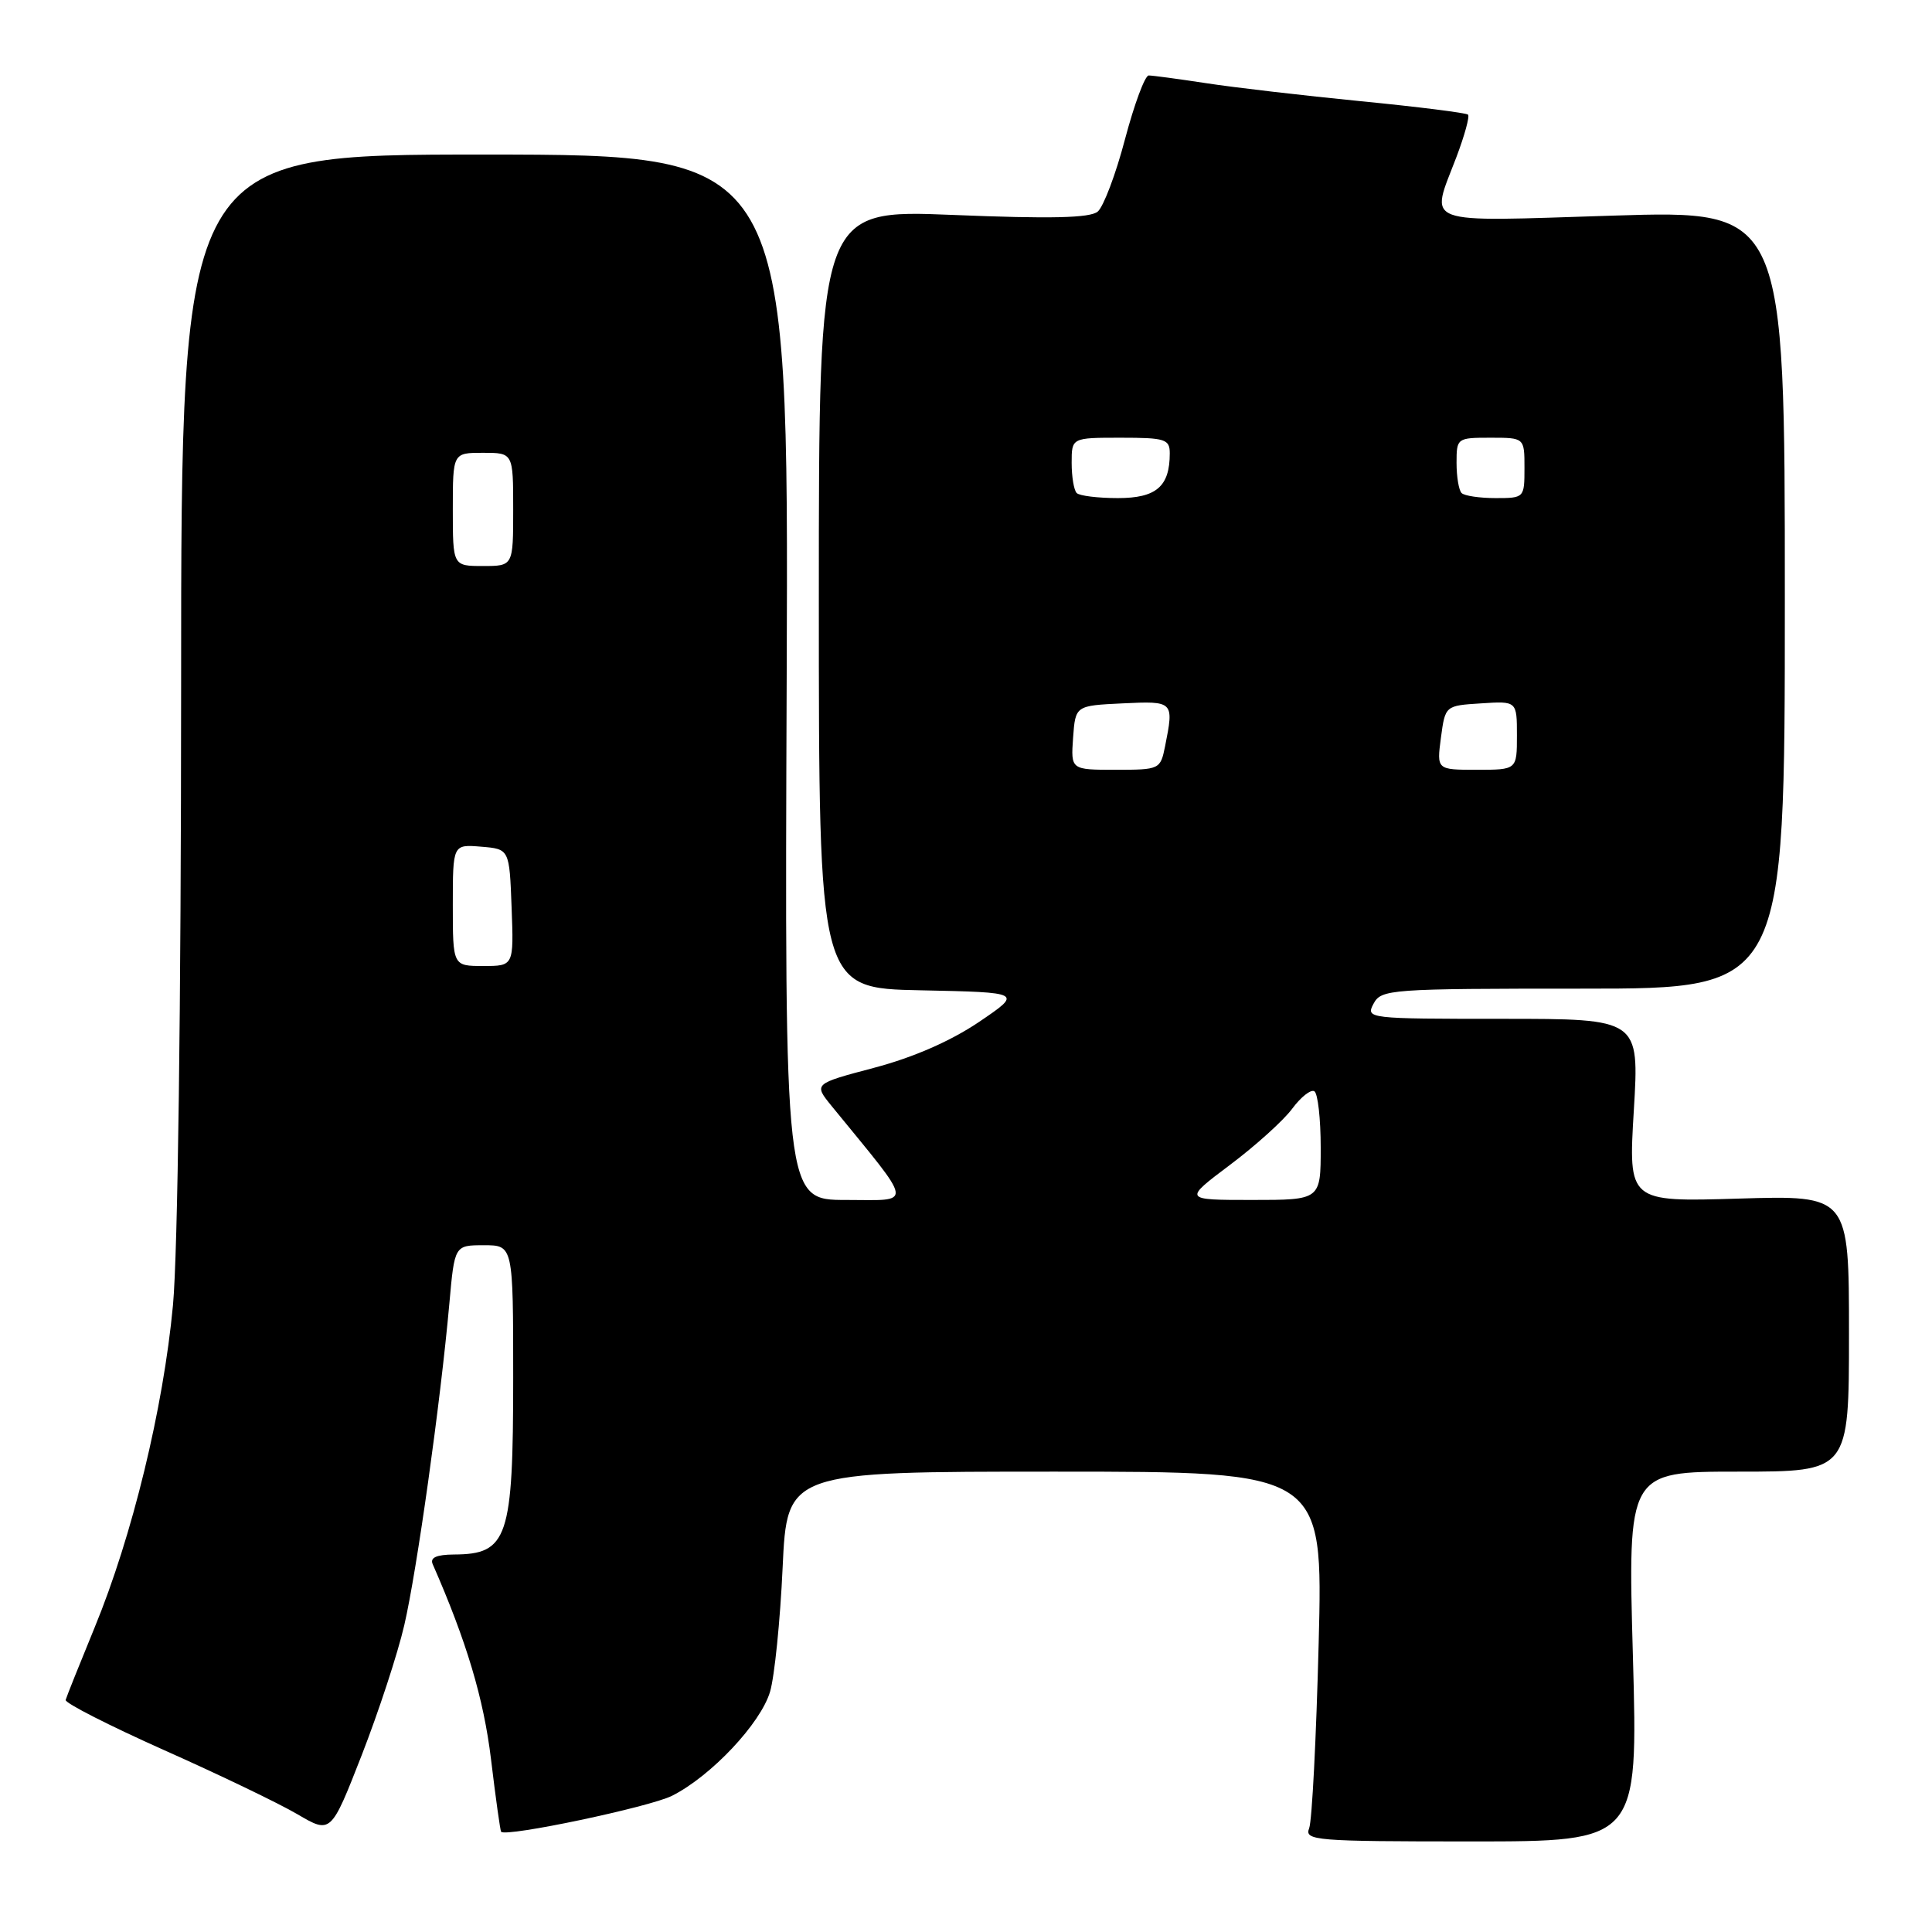 <?xml version="1.0" encoding="UTF-8" standalone="no"?>
<!DOCTYPE svg PUBLIC "-//W3C//DTD SVG 1.1//EN" "http://www.w3.org/Graphics/SVG/1.1/DTD/svg11.dtd" >
<svg xmlns="http://www.w3.org/2000/svg" xmlns:xlink="http://www.w3.org/1999/xlink" version="1.1" viewBox="0 0 256 256">
 <g >
 <path fill="currentColor"
d=" M 216.37 219.50 C 215.68 195.00 215.68 195.00 230.34 195.00 C 245.00 195.00 245.00 195.00 245.00 176.69 C 245.00 158.38 245.00 158.38 230.38 158.82 C 215.76 159.26 215.76 159.26 216.49 147.13 C 217.22 135.00 217.22 135.00 199.08 135.00 C 181.24 135.00 180.95 134.97 182.00 133.00 C 183.03 131.08 184.09 131.00 209.79 131.00 C 236.50 131.00 236.50 131.00 236.50 79.43 C 236.50 27.86 236.50 27.86 213.75 28.57 C 187.92 29.38 189.50 29.97 192.98 20.82 C 194.06 17.96 194.76 15.43 194.52 15.19 C 194.29 14.96 187.89 14.15 180.30 13.41 C 172.71 12.66 163.49 11.59 159.81 11.02 C 156.13 10.46 152.71 10.00 152.21 10.00 C 151.71 10.00 150.30 13.80 149.07 18.44 C 147.85 23.09 146.21 27.41 145.45 28.04 C 144.43 28.89 139.21 29.01 126.28 28.48 C 108.50 27.76 108.50 27.76 108.50 79.36 C 108.50 130.95 108.50 130.95 122.00 131.22 C 135.50 131.50 135.50 131.50 129.70 135.43 C 125.96 137.95 121.03 140.11 115.85 141.48 C 107.80 143.61 107.80 143.61 110.20 146.56 C 121.26 160.11 121.09 159.00 112.11 159.00 C 103.97 159.00 103.97 159.00 104.24 89.75 C 104.50 20.50 104.50 20.50 64.25 20.48 C 24.00 20.47 24.00 20.47 24.00 90.98 C 23.99 133.32 23.56 166.07 22.92 172.94 C 21.64 186.63 17.53 203.53 12.54 215.65 C 10.54 220.52 8.81 224.84 8.70 225.25 C 8.59 225.66 14.45 228.64 21.72 231.89 C 29.00 235.13 36.95 238.95 39.40 240.39 C 43.85 243.00 43.85 243.00 47.92 232.59 C 50.15 226.87 52.70 219.11 53.57 215.34 C 55.24 208.15 58.36 185.90 59.54 172.75 C 60.23 165.00 60.23 165.00 64.12 165.00 C 68.00 165.00 68.00 165.00 68.00 182.57 C 68.00 203.84 67.29 205.95 60.14 205.98 C 57.84 206.00 56.96 206.39 57.33 207.25 C 61.82 217.48 64.09 225.07 65.06 233.10 C 65.68 238.27 66.29 242.60 66.40 242.72 C 67.08 243.45 86.10 239.44 89.05 237.95 C 94.23 235.34 100.80 228.36 102.04 224.15 C 102.63 222.14 103.38 214.76 103.70 207.75 C 104.29 195.00 104.29 195.00 139.80 195.00 C 175.31 195.00 175.31 195.00 174.73 217.75 C 174.41 230.26 173.85 241.29 173.47 242.25 C 172.83 243.88 174.25 244.00 194.92 244.00 C 217.05 244.00 217.05 244.00 216.37 219.50 Z  M 162.97 154.36 C 166.37 151.81 170.09 148.45 171.23 146.90 C 172.38 145.35 173.70 144.31 174.16 144.60 C 174.62 144.88 175.00 148.24 175.00 152.06 C 175.00 159.00 175.00 159.00 165.90 159.00 C 156.80 159.00 156.80 159.00 162.97 154.36 Z  M 60.00 119.94 C 60.00 111.88 60.00 111.88 63.75 112.19 C 67.50 112.50 67.50 112.50 67.79 120.25 C 68.08 128.00 68.08 128.00 64.04 128.00 C 60.00 128.00 60.00 128.00 60.00 119.94 Z  M 142.19 97.75 C 142.50 93.50 142.50 93.50 148.75 93.20 C 155.53 92.88 155.57 92.91 154.38 98.88 C 153.76 101.95 153.66 102.00 147.82 102.00 C 141.89 102.00 141.89 102.00 142.19 97.75 Z  M 190.93 97.75 C 191.50 93.50 191.50 93.50 196.25 93.20 C 201.00 92.89 201.00 92.89 201.00 97.45 C 201.00 102.00 201.00 102.00 195.68 102.00 C 190.37 102.00 190.37 102.00 190.93 97.75 Z  M 60.00 67.50 C 60.00 60.00 60.00 60.00 64.00 60.00 C 68.00 60.00 68.00 60.00 68.00 67.50 C 68.00 75.00 68.00 75.00 64.00 75.00 C 60.00 75.00 60.00 75.00 60.00 67.50 Z  M 142.67 65.33 C 142.30 64.97 142.00 63.17 142.00 61.33 C 142.00 58.00 142.00 58.00 148.50 58.00 C 154.40 58.00 155.00 58.19 155.00 60.07 C 155.00 64.46 153.22 66.00 148.13 66.00 C 145.49 66.00 143.03 65.70 142.67 65.33 Z  M 193.67 65.33 C 193.30 64.97 193.00 63.17 193.00 61.33 C 193.00 58.05 193.07 58.00 197.50 58.00 C 202.00 58.00 202.00 58.00 202.00 62.00 C 202.00 65.97 201.97 66.00 198.17 66.00 C 196.06 66.00 194.03 65.70 193.67 65.33 Z "/>
</g>
</svg>